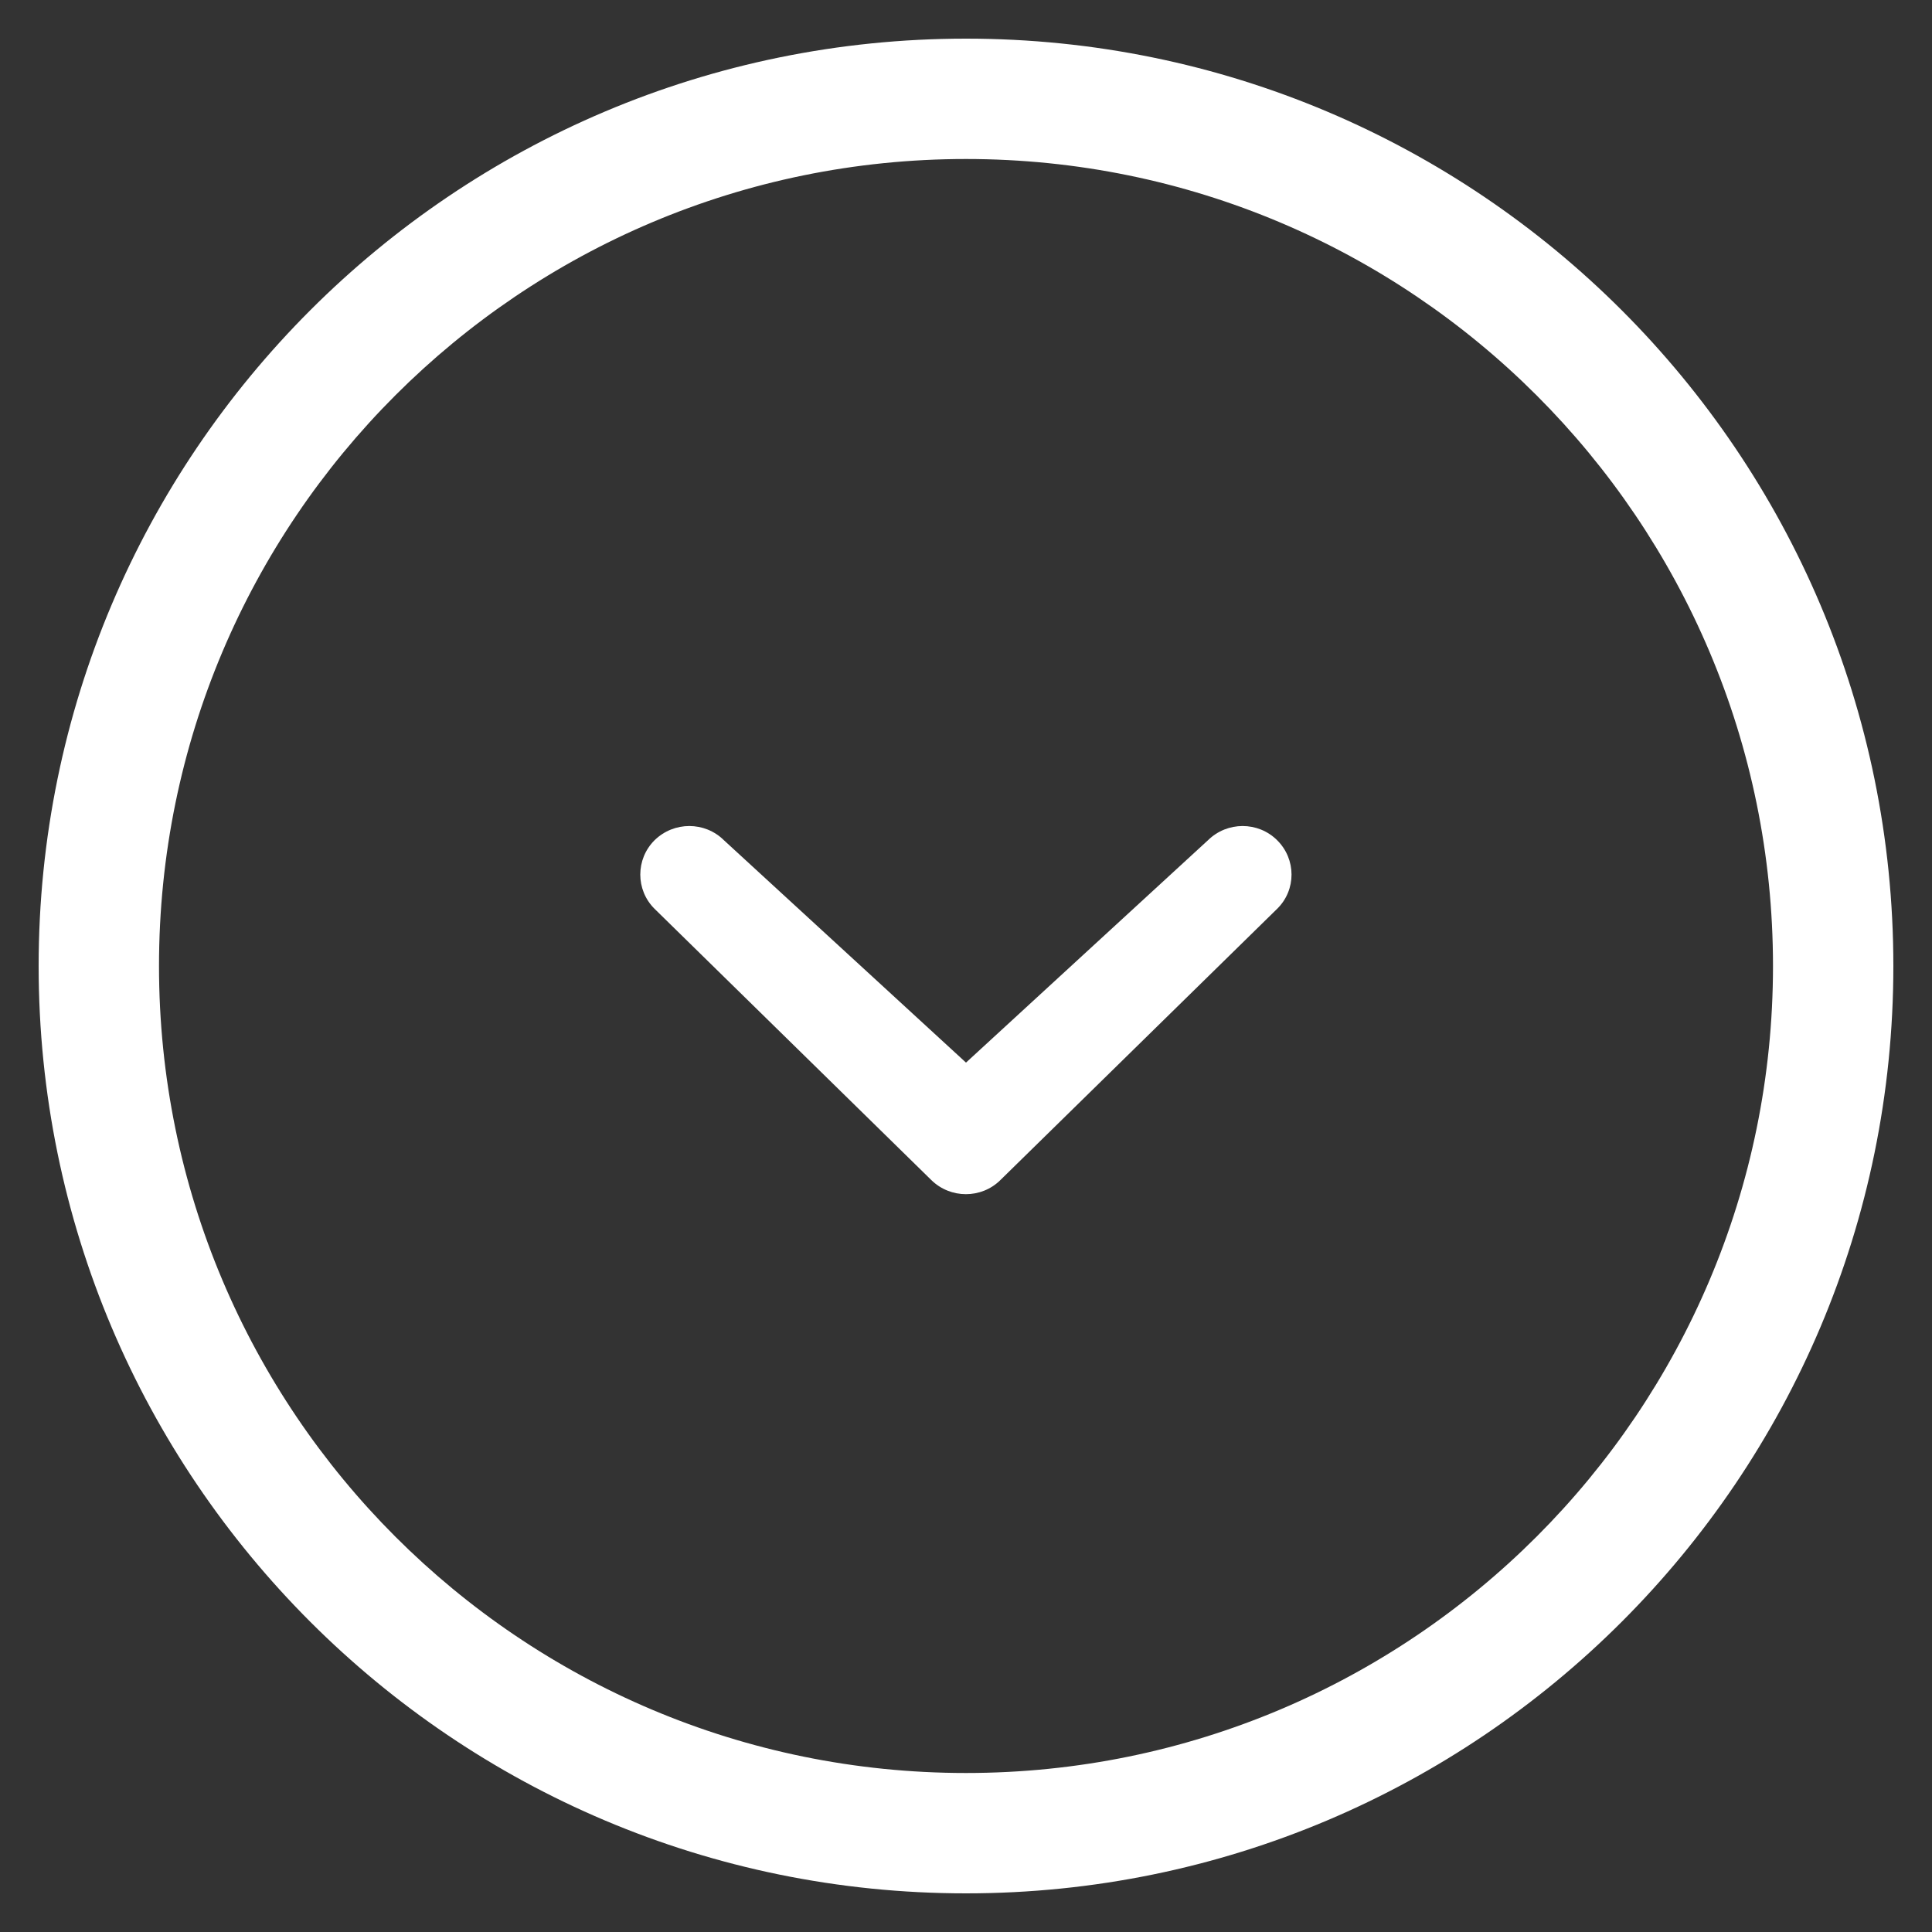 <?xml version="1.0" encoding="utf-8"?><!DOCTYPE svg PUBLIC "-//W3C//DTD SVG 1.1//EN" "http://www.w3.org/Graphics/SVG/1.1/DTD/svg11.dtd"><svg version="1.1" xmlns="http://www.w3.org/2000/svg" xmlns:xlink="http://www.w3.org/1999/xlink" x="0px" y="0px" viewBox="0 0 20 20" xml:space="preserve"><rect x="0" y="0" width="20" height="20" fill="#333333" stroke="none"/><path fill="white" d="M12.505,8.698L10,11L7.494,8.698c-0.198-0.196-0.518-0.196-0.718,0c-0.197,0.196-0.197,0.515,0,0.71l2.864,2.807 c0.199,0.196,0.52,0.196,0.717,0l2.864-2.807c0.199-0.195,0.198-0.514,0-0.71C13.024,8.502,12.704,8.502,12.505,8.698z M10,0.4 c-5.302,0-9.6,4.298-9.6,9.6c0,5.303,4.298,9.6,9.6,9.6s9.6-4.297,9.6-9.6C19.6,4.698,15.302,0.4,10,0.4z M10,18.354 c-4.615,0-8.354-3.74-8.354-8.354c0-4.614,3.739-8.354,8.354-8.354c4.613,0,8.354,3.74,8.354,8.354 C18.354,14.614,14.613,18.354,10,18.354z"/></svg>
